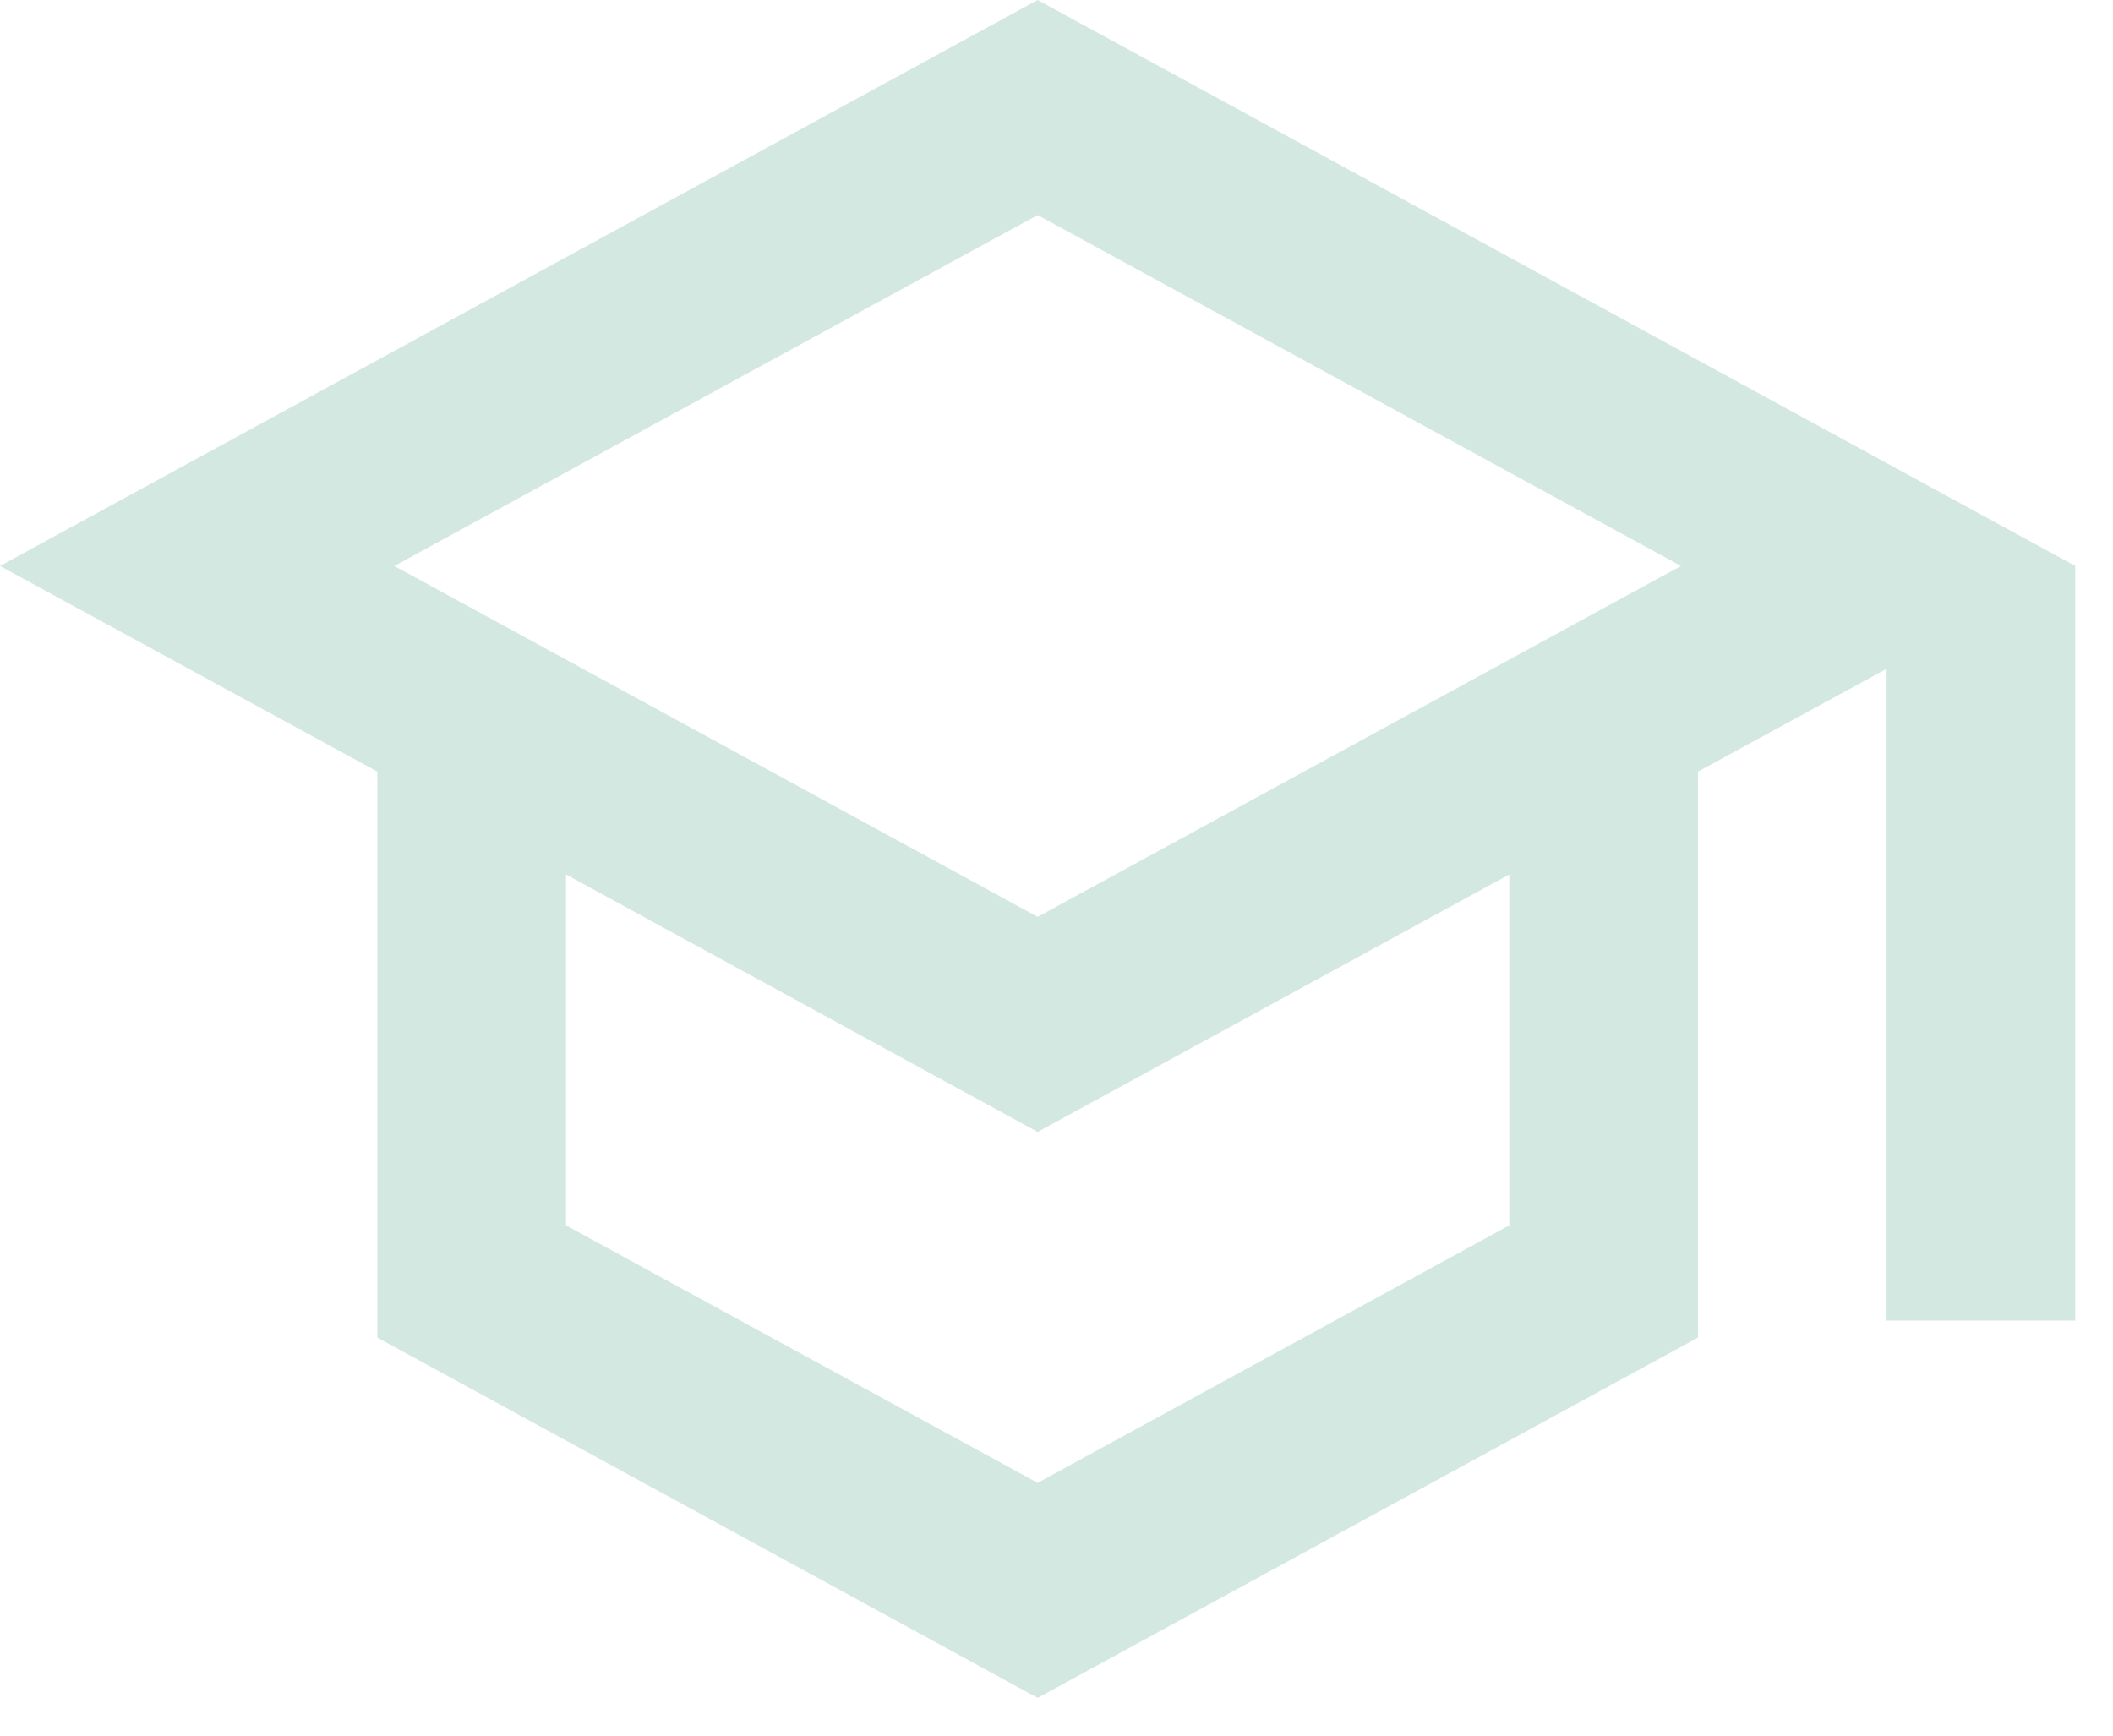 <svg width="28" height="23" viewBox="0 0 28 23" fill="none" xmlns="http://www.w3.org/2000/svg">
<path d="M13.75 0L0 7.5L5 10.225V17.725L13.75 22.5L22.5 17.725V10.225L25 8.863V17.5H27.5V7.5L13.75 0ZM22.275 7.5L13.75 12.15L5.225 7.5L13.75 2.85L22.275 7.5ZM20 16.238L13.75 19.65L7.5 16.238V11.588L13.75 15L20 11.588V16.238Z" fill="#D3E8E0"/>
</svg>
